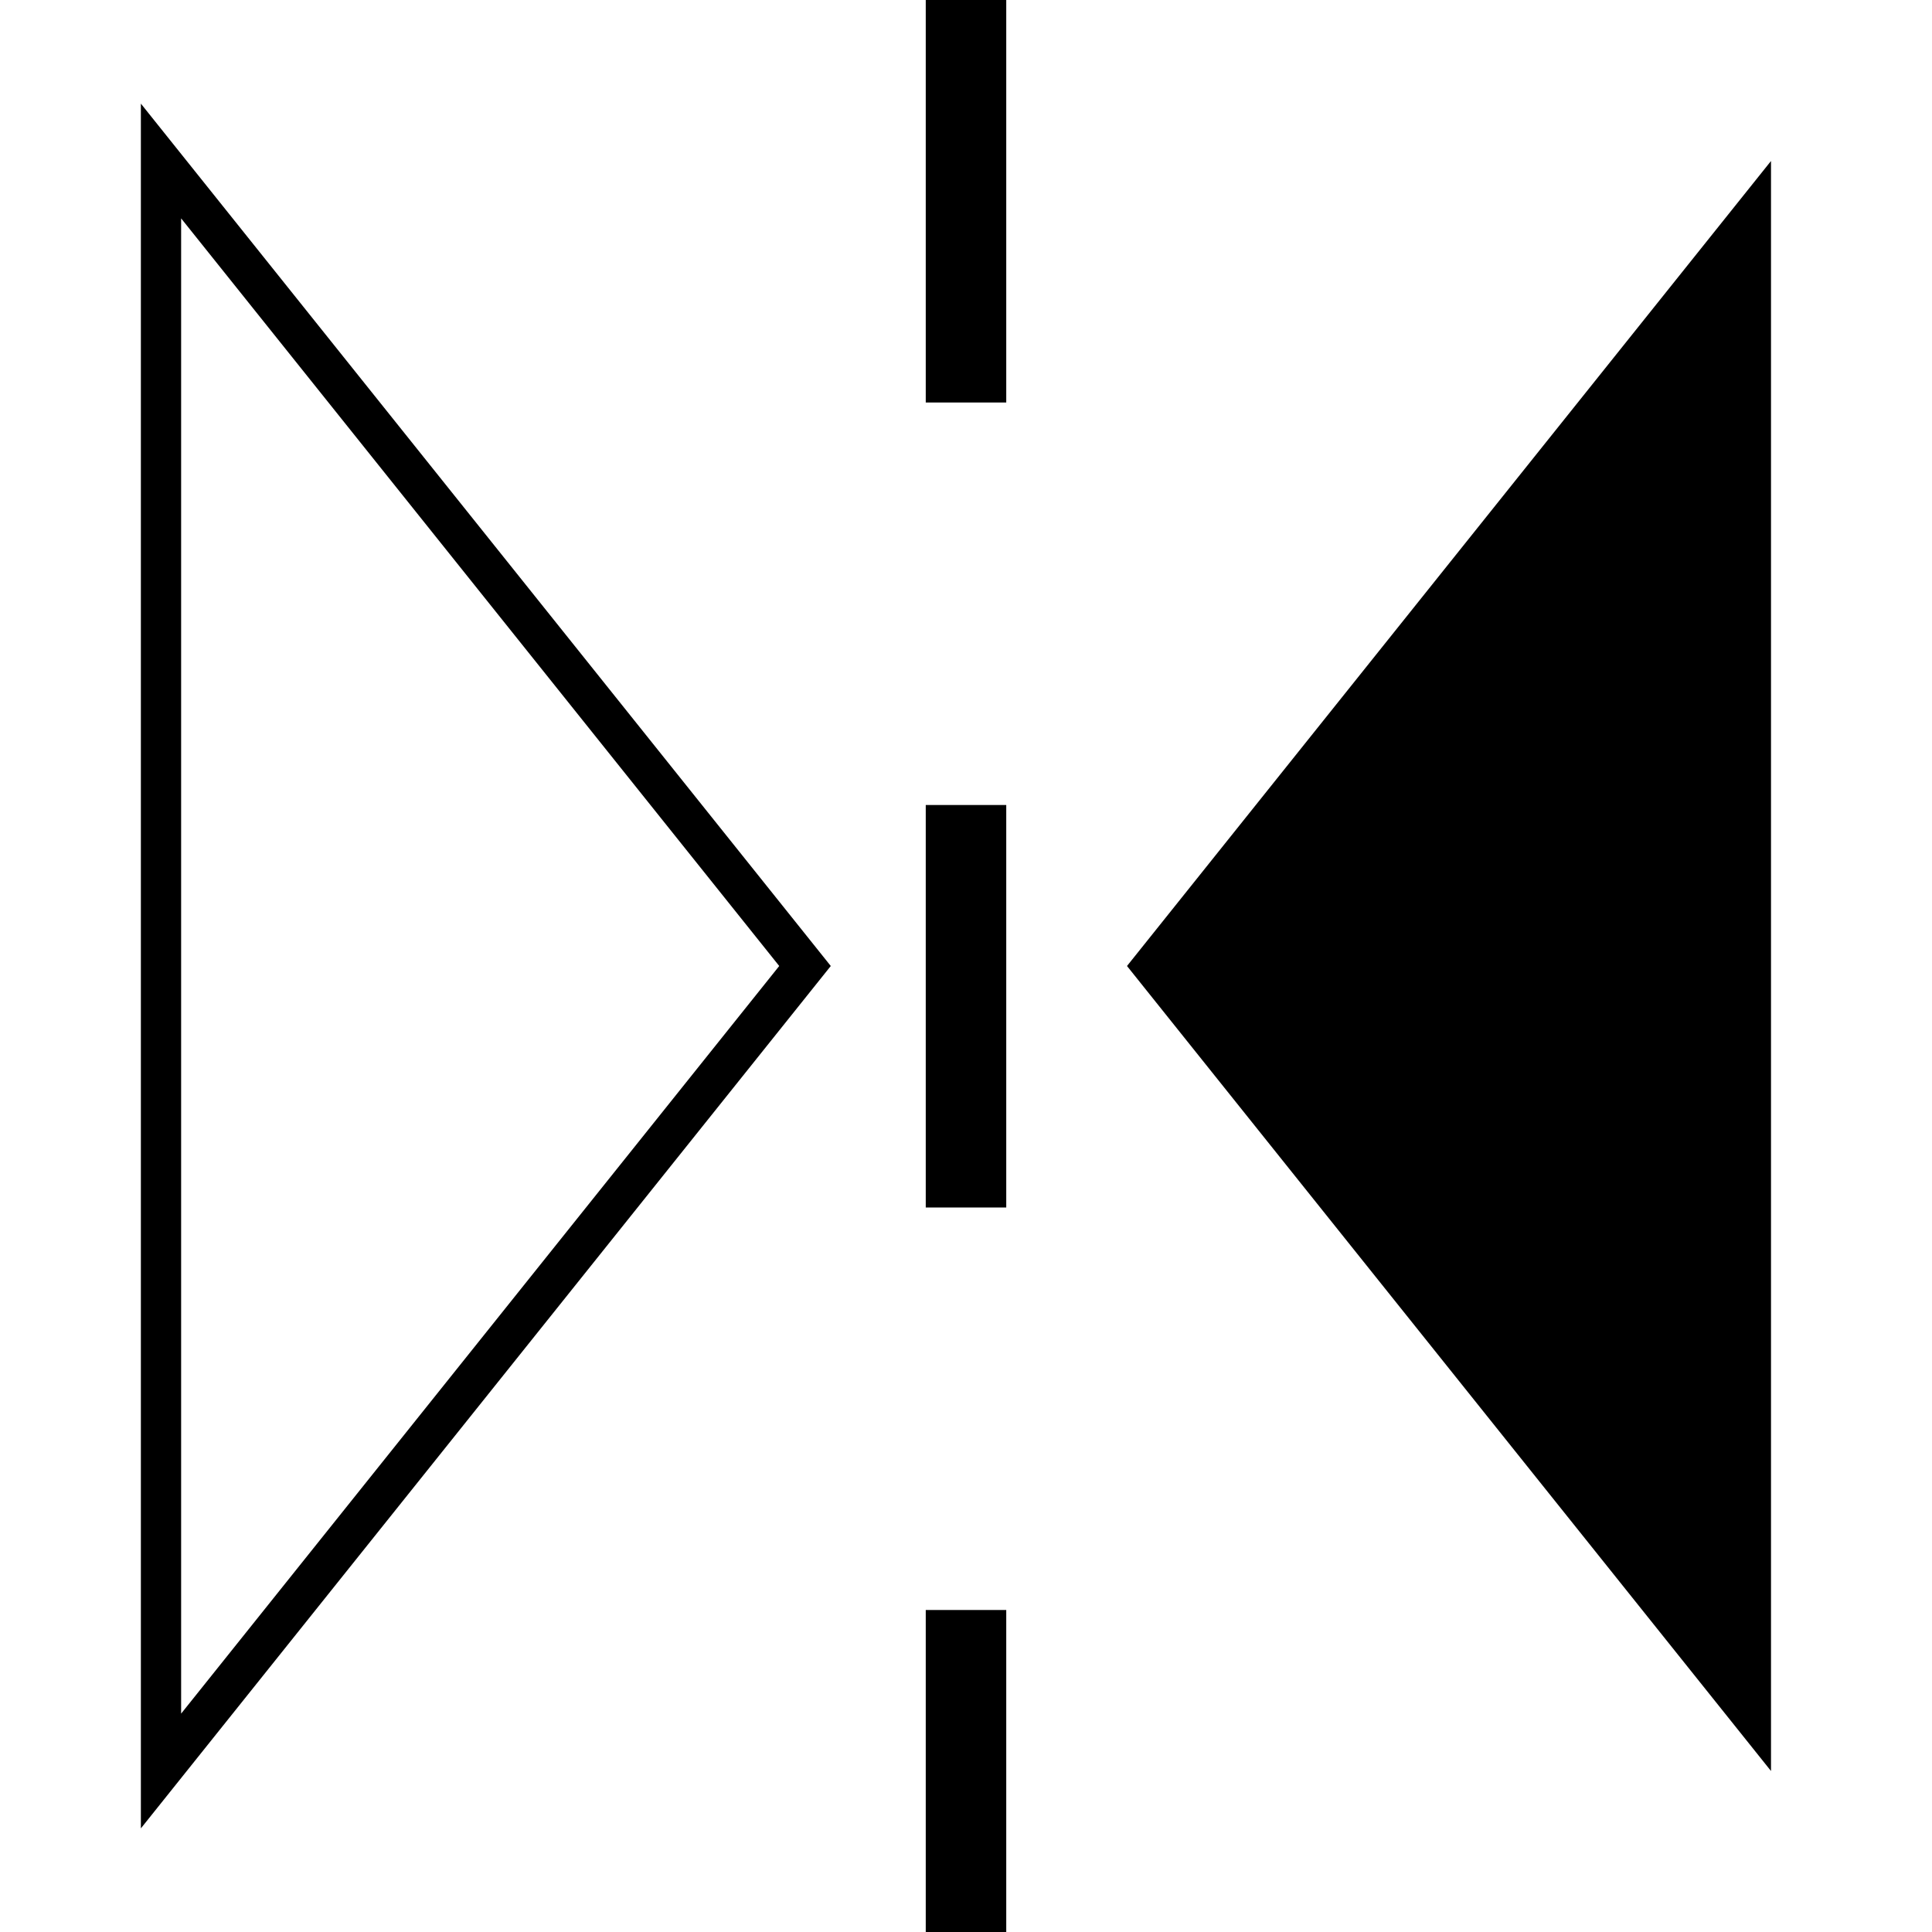 <svg id="mirrorX" xmlns="http://www.w3.org/2000/svg" width="24" height="24" viewBox="0 0 24 24">
    <polygon points="2,22 2,2 10,12" fill="none" stroke="black" stroke-width="0.5"/>
    <polygon points="22,2 22,22 14,12"/>
    <line x1 = "12" y1 = "0" x2 = "12" y2 = "24" stroke = "black" stroke-width = "1" stroke-dasharray="5,5"/>
</svg>
